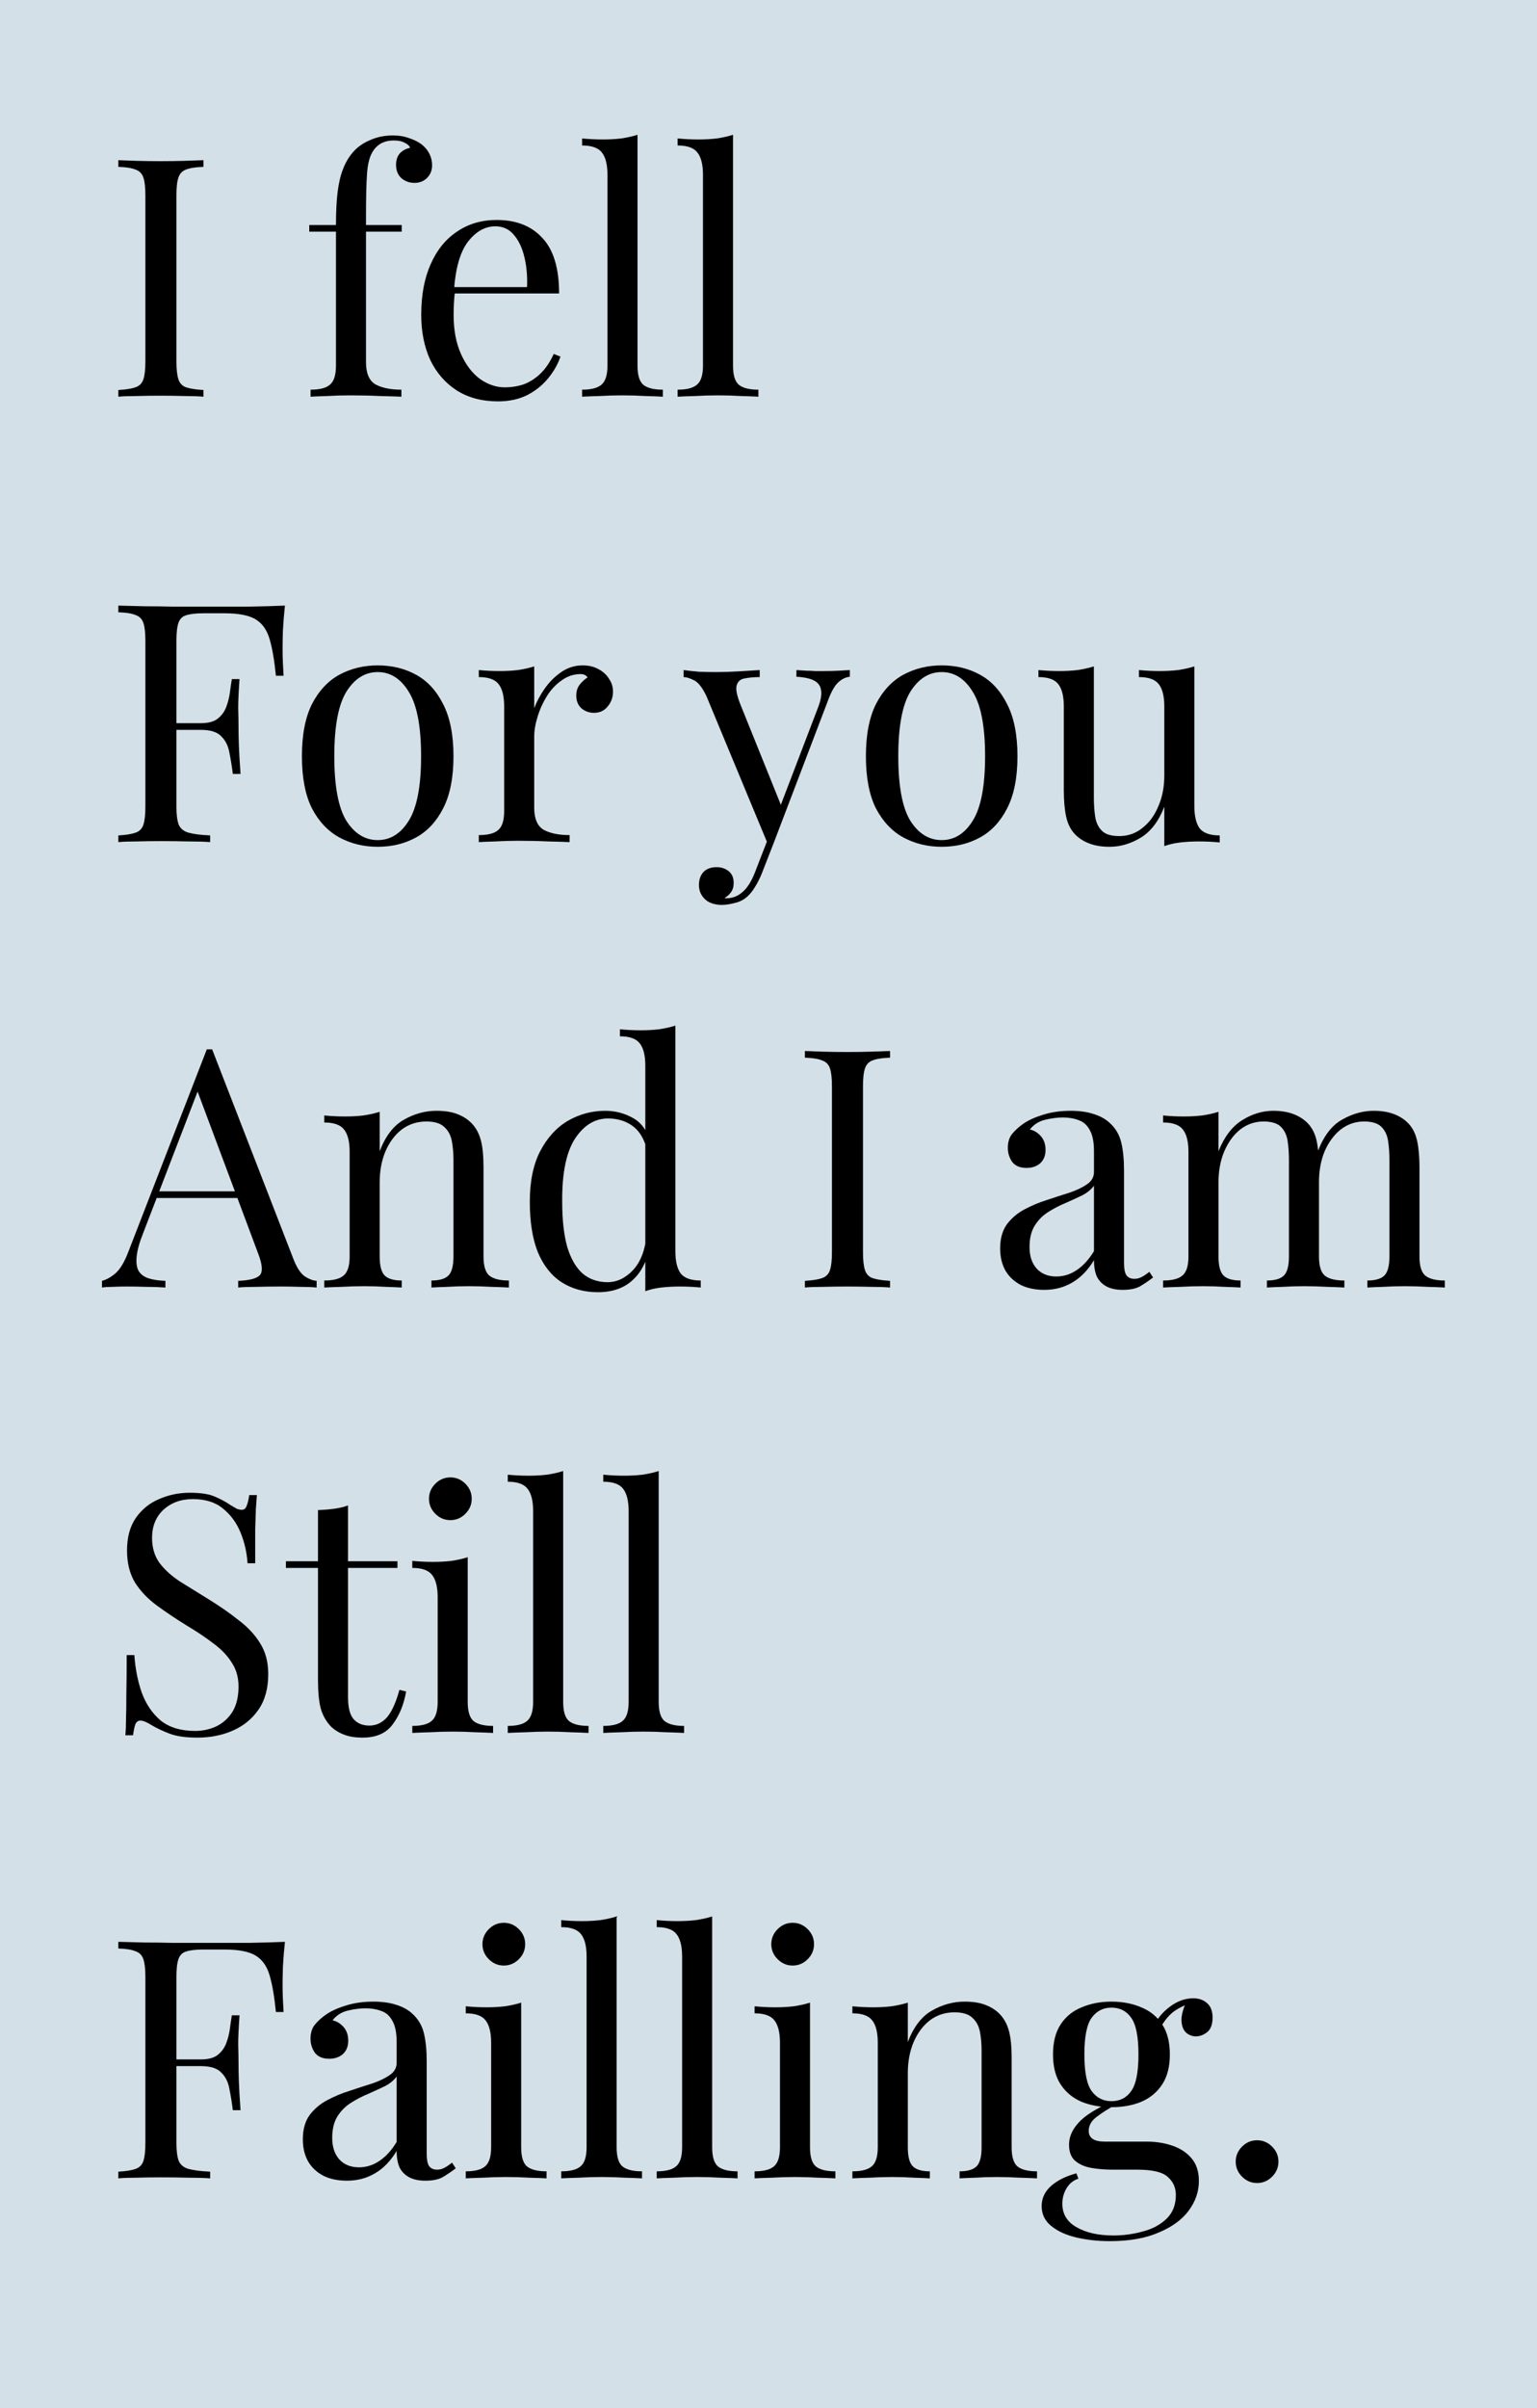 <svg width="221" height="346" viewBox="0 0 221 346" fill="none" xmlns="http://www.w3.org/2000/svg">
<path d="M0 0H221V346H0V0Z" fill="#D3E0E8"/>
<path d="M29.256 23.016V23.976C28.168 24.008 27.336 24.136 26.76 24.36C26.216 24.552 25.848 24.936 25.656 25.512C25.464 26.056 25.368 26.92 25.368 28.104V51.912C25.368 53.064 25.464 53.928 25.656 54.504C25.848 55.08 26.216 55.464 26.76 55.656C27.336 55.848 28.168 55.976 29.256 56.04V57C28.52 56.936 27.592 56.904 26.472 56.904C25.384 56.872 24.28 56.856 23.16 56.856C21.912 56.856 20.744 56.872 19.656 56.904C18.568 56.904 17.688 56.936 17.016 57V56.04C18.104 55.976 18.92 55.848 19.464 55.656C20.04 55.464 20.424 55.08 20.616 54.504C20.808 53.928 20.904 53.064 20.904 51.912V28.104C20.904 26.92 20.808 26.056 20.616 25.512C20.424 24.936 20.04 24.552 19.464 24.36C18.92 24.136 18.104 24.008 17.016 23.976V23.016C17.688 23.048 18.568 23.08 19.656 23.112C20.744 23.144 21.912 23.16 23.16 23.16C24.28 23.16 25.384 23.144 26.472 23.112C27.592 23.08 28.52 23.048 29.256 23.016Z" fill="black"/>
<path d="M56.467 19.464C57.363 19.464 58.147 19.592 58.819 19.848C59.523 20.072 60.131 20.376 60.643 20.76C61.123 21.144 61.491 21.592 61.747 22.104C62.003 22.616 62.131 23.16 62.131 23.736C62.131 24.472 61.891 25.08 61.411 25.56C60.931 26.04 60.323 26.28 59.587 26.28C58.883 26.28 58.259 26.056 57.715 25.608C57.203 25.128 56.947 24.488 56.947 23.688C56.947 23.016 57.123 22.472 57.475 22.056C57.859 21.64 58.355 21.368 58.963 21.24C58.867 20.952 58.611 20.712 58.195 20.52C57.811 20.296 57.283 20.184 56.611 20.184C55.875 20.184 55.235 20.344 54.691 20.664C54.179 20.984 53.779 21.416 53.491 21.96C53.107 22.632 52.867 23.64 52.771 24.984C52.675 26.296 52.627 28.328 52.627 31.08V32.328H57.763V33.288H52.627V52.056C52.627 53.624 53.075 54.68 53.971 55.224C54.899 55.736 56.147 55.992 57.715 55.992V57C56.979 56.968 55.939 56.936 54.595 56.904C53.251 56.84 51.827 56.808 50.323 56.808C49.235 56.808 48.147 56.84 47.059 56.904C46.003 56.936 45.203 56.968 44.659 57V55.992C45.971 55.992 46.899 55.752 47.443 55.272C48.019 54.792 48.307 53.88 48.307 52.536V33.288H44.467V32.328H48.307C48.307 30.44 48.387 28.856 48.547 27.576C48.707 26.296 48.963 25.208 49.315 24.312C49.667 23.384 50.147 22.568 50.755 21.864C51.395 21.128 52.211 20.552 53.203 20.136C54.195 19.688 55.283 19.464 56.467 19.464Z" fill="black"/>
<path d="M71.415 31.608C74.231 31.608 76.423 32.472 77.991 34.2C79.591 35.896 80.391 38.552 80.391 42.168H63.447L63.399 41.256H75.783C75.847 39.688 75.719 38.248 75.399 36.936C75.079 35.592 74.567 34.52 73.863 33.72C73.191 32.92 72.311 32.52 71.223 32.52C69.751 32.52 68.439 33.256 67.287 34.728C66.167 36.2 65.495 38.536 65.271 41.736L65.415 41.928C65.351 42.408 65.303 42.936 65.271 43.512C65.239 44.088 65.223 44.664 65.223 45.24C65.223 47.416 65.575 49.288 66.279 50.856C66.983 52.424 67.895 53.624 69.015 54.456C70.167 55.256 71.351 55.656 72.567 55.656C73.527 55.656 74.439 55.512 75.303 55.224C76.167 54.904 76.967 54.392 77.703 53.688C78.439 52.984 79.079 52.04 79.623 50.856L80.583 51.24C80.231 52.296 79.655 53.32 78.855 54.312C78.055 55.304 77.047 56.12 75.831 56.76C74.615 57.368 73.207 57.672 71.607 57.672C69.303 57.672 67.319 57.144 65.655 56.088C64.023 55.032 62.759 53.576 61.863 51.72C60.999 49.832 60.567 47.672 60.567 45.24C60.567 42.424 61.015 40.008 61.911 37.992C62.807 35.944 64.071 34.376 65.703 33.288C67.335 32.168 69.239 31.608 71.415 31.608Z" fill="black"/>
<path d="M91.665 19.368V52.536C91.665 53.88 91.937 54.792 92.481 55.272C93.057 55.752 94.001 55.992 95.313 55.992V57C94.769 56.968 93.937 56.936 92.817 56.904C91.729 56.84 90.625 56.808 89.505 56.808C88.417 56.808 87.313 56.84 86.193 56.904C85.073 56.936 84.241 56.968 83.697 57V55.992C85.009 55.992 85.937 55.752 86.481 55.272C87.057 54.792 87.345 53.88 87.345 52.536V25.128C87.345 23.688 87.089 22.632 86.577 21.96C86.065 21.256 85.105 20.904 83.697 20.904V19.896C84.721 19.992 85.713 20.04 86.673 20.04C87.601 20.04 88.481 19.992 89.313 19.896C90.177 19.768 90.961 19.592 91.665 19.368Z" fill="black"/>
<path d="M105.399 19.368V52.536C105.399 53.88 105.671 54.792 106.215 55.272C106.791 55.752 107.735 55.992 109.047 55.992V57C108.503 56.968 107.671 56.936 106.551 56.904C105.463 56.84 104.359 56.808 103.239 56.808C102.151 56.808 101.047 56.84 99.927 56.904C98.807 56.936 97.975 56.968 97.431 57V55.992C98.743 55.992 99.671 55.752 100.215 55.272C100.791 54.792 101.079 53.88 101.079 52.536V25.128C101.079 23.688 100.823 22.632 100.311 21.96C99.799 21.256 98.839 20.904 97.431 20.904V19.896C98.455 19.992 99.447 20.04 100.407 20.04C101.335 20.04 102.215 19.992 103.047 19.896C103.911 19.768 104.695 19.592 105.399 19.368Z" fill="black"/>
<path d="M40.968 87.016C40.84 88.232 40.744 89.416 40.68 90.568C40.648 91.688 40.632 92.552 40.632 93.16C40.632 93.928 40.648 94.648 40.68 95.32C40.712 95.992 40.744 96.584 40.776 97.096H39.672C39.448 94.856 39.144 93.096 38.76 91.816C38.376 90.504 37.704 89.56 36.744 88.984C35.784 88.408 34.296 88.12 32.28 88.12H29.256C28.168 88.12 27.336 88.216 26.76 88.408C26.216 88.568 25.848 88.936 25.656 89.512C25.464 90.056 25.368 90.92 25.368 92.104V115.912C25.368 117.064 25.48 117.928 25.704 118.504C25.96 119.08 26.44 119.464 27.144 119.656C27.848 119.848 28.872 119.976 30.216 120.04V121C29.384 120.936 28.328 120.904 27.048 120.904C25.768 120.872 24.472 120.856 23.16 120.856C21.912 120.856 20.744 120.872 19.656 120.904C18.568 120.904 17.688 120.936 17.016 121V120.04C18.104 119.976 18.92 119.848 19.464 119.656C20.04 119.464 20.424 119.08 20.616 118.504C20.808 117.928 20.904 117.064 20.904 115.912V92.104C20.904 90.92 20.808 90.056 20.616 89.512C20.424 88.936 20.04 88.552 19.464 88.36C18.92 88.136 18.104 88.008 17.016 87.976V87.016C18.2 87.048 19.448 87.08 20.76 87.112C22.072 87.112 23.368 87.128 24.648 87.16C25.928 87.16 27.112 87.16 28.2 87.16C29.32 87.16 30.232 87.16 30.936 87.16C32.408 87.16 34.072 87.16 35.928 87.16C37.816 87.128 39.496 87.08 40.968 87.016ZM33.528 103.912C33.528 103.912 33.528 104.072 33.528 104.392C33.528 104.712 33.528 104.872 33.528 104.872H23.928C23.928 104.872 23.928 104.712 23.928 104.392C23.928 104.072 23.928 103.912 23.928 103.912H33.528ZM34.44 97.576C34.312 99.4 34.248 100.792 34.248 101.752C34.28 102.712 34.296 103.592 34.296 104.392C34.296 105.192 34.312 106.072 34.344 107.032C34.376 107.992 34.456 109.384 34.584 111.208H33.48C33.352 110.184 33.192 109.192 33 108.232C32.84 107.24 32.456 106.44 31.848 105.832C31.272 105.192 30.28 104.872 28.872 104.872V103.912C29.928 103.912 30.728 103.704 31.272 103.288C31.848 102.84 32.264 102.28 32.52 101.608C32.776 100.936 32.952 100.248 33.048 99.544C33.144 98.808 33.24 98.152 33.336 97.576H34.44Z" fill="black"/>
<path d="M54.308 95.608C56.356 95.608 58.196 96.056 59.828 96.952C61.46 97.848 62.756 99.256 63.716 101.176C64.708 103.096 65.204 105.592 65.204 108.664C65.204 111.736 64.708 114.232 63.716 116.152C62.756 118.04 61.46 119.432 59.828 120.328C58.196 121.224 56.356 121.672 54.308 121.672C52.292 121.672 50.452 121.224 48.788 120.328C47.156 119.432 45.844 118.04 44.852 116.152C43.892 114.232 43.412 111.736 43.412 108.664C43.412 105.592 43.892 103.096 44.852 101.176C45.844 99.256 47.156 97.848 48.788 96.952C50.452 96.056 52.292 95.608 54.308 95.608ZM54.308 96.568C52.484 96.568 50.98 97.512 49.796 99.4C48.644 101.288 48.068 104.376 48.068 108.664C48.068 112.952 48.644 116.04 49.796 117.928C50.98 119.784 52.484 120.712 54.308 120.712C56.132 120.712 57.62 119.784 58.772 117.928C59.956 116.04 60.548 112.952 60.548 108.664C60.548 104.376 59.956 101.288 58.772 99.4C57.62 97.512 56.132 96.568 54.308 96.568Z" fill="black"/>
<path d="M83.773 95.608C84.637 95.608 85.389 95.784 86.029 96.136C86.701 96.488 87.213 96.952 87.565 97.528C87.949 98.072 88.141 98.696 88.141 99.4C88.141 100.2 87.885 100.904 87.373 101.512C86.893 102.12 86.237 102.424 85.405 102.424C84.733 102.424 84.141 102.216 83.629 101.8C83.117 101.352 82.861 100.728 82.861 99.928C82.861 99.32 83.021 98.808 83.341 98.392C83.693 97.944 84.077 97.592 84.493 97.336C84.269 97.016 83.933 96.856 83.485 96.856C82.493 96.856 81.581 97.16 80.749 97.768C79.917 98.344 79.213 99.096 78.637 100.024C78.061 100.952 77.613 101.944 77.293 103C76.973 104.024 76.813 104.984 76.813 105.88V116.056C76.813 117.624 77.261 118.68 78.157 119.224C79.085 119.736 80.333 119.992 81.901 119.992V121C81.165 120.968 80.125 120.936 78.781 120.904C77.437 120.84 76.013 120.808 74.509 120.808C73.421 120.808 72.333 120.84 71.245 120.904C70.189 120.936 69.389 120.968 68.845 121V119.992C70.157 119.992 71.085 119.752 71.629 119.272C72.205 118.792 72.493 117.88 72.493 116.536V101.512C72.493 100.072 72.237 99.016 71.725 98.344C71.213 97.64 70.253 97.288 68.845 97.288V96.28C69.869 96.376 70.861 96.424 71.821 96.424C72.749 96.424 73.629 96.376 74.461 96.28C75.325 96.152 76.109 95.976 76.813 95.752V101.752C77.165 100.824 77.661 99.896 78.301 98.968C78.973 98.008 79.773 97.208 80.701 96.568C81.629 95.928 82.653 95.608 83.773 95.608Z" fill="black"/>
<path d="M122.196 96.28V97.24C121.588 97.304 121.028 97.576 120.516 98.056C120.004 98.536 119.524 99.384 119.076 100.6L111.204 121.24H110.388L101.556 99.976C100.948 98.728 100.34 97.976 99.732 97.72C99.156 97.432 98.676 97.288 98.292 97.288V96.28C98.996 96.376 99.732 96.456 100.5 96.52C101.268 96.552 102.1 96.568 102.996 96.568C103.988 96.568 105.028 96.536 106.116 96.472C107.236 96.408 108.276 96.344 109.236 96.28V97.288C108.436 97.288 107.716 97.352 107.076 97.48C106.468 97.576 106.084 97.912 105.924 98.488C105.764 99.032 105.956 99.976 106.5 101.32L112.404 115.96L112.116 116.056L117.588 101.752C118.004 100.696 118.164 99.864 118.068 99.256C118.004 98.616 117.684 98.136 117.108 97.816C116.532 97.496 115.668 97.304 114.516 97.24V96.28C115.092 96.312 115.588 96.344 116.004 96.376C116.42 96.376 116.82 96.392 117.204 96.424C117.62 96.424 118.068 96.424 118.548 96.424C119.284 96.424 119.94 96.408 120.516 96.376C121.124 96.344 121.684 96.312 122.196 96.28ZM111.204 121.24L109.572 125.416C109.252 126.216 108.916 126.888 108.564 127.432C108.244 127.976 107.892 128.424 107.508 128.776C106.996 129.256 106.388 129.576 105.684 129.736C104.98 129.928 104.34 130.024 103.764 130.024C103.156 130.024 102.596 129.912 102.084 129.688C101.604 129.464 101.22 129.128 100.932 128.68C100.644 128.264 100.5 127.752 100.5 127.144C100.5 126.376 100.724 125.752 101.172 125.272C101.62 124.824 102.244 124.6 103.044 124.6C103.716 124.6 104.292 124.792 104.772 125.176C105.252 125.56 105.492 126.12 105.492 126.856C105.492 127.4 105.364 127.848 105.108 128.2C104.852 128.552 104.548 128.824 104.196 129.016C104.26 129.048 104.308 129.064 104.34 129.064C104.404 129.064 104.452 129.064 104.484 129.064C105.348 129.064 106.116 128.76 106.788 128.152C107.46 127.576 108.052 126.632 108.564 125.32L110.292 120.856L111.204 121.24Z" fill="black"/>
<path d="M135.402 95.608C137.45 95.608 139.29 96.056 140.922 96.952C142.554 97.848 143.85 99.256 144.81 101.176C145.802 103.096 146.298 105.592 146.298 108.664C146.298 111.736 145.802 114.232 144.81 116.152C143.85 118.04 142.554 119.432 140.922 120.328C139.29 121.224 137.45 121.672 135.402 121.672C133.386 121.672 131.546 121.224 129.882 120.328C128.25 119.432 126.938 118.04 125.946 116.152C124.986 114.232 124.506 111.736 124.506 108.664C124.506 105.592 124.986 103.096 125.946 101.176C126.938 99.256 128.25 97.848 129.882 96.952C131.546 96.056 133.386 95.608 135.402 95.608ZM135.402 96.568C133.578 96.568 132.074 97.512 130.89 99.4C129.738 101.288 129.162 104.376 129.162 108.664C129.162 112.952 129.738 116.04 130.89 117.928C132.074 119.784 133.578 120.712 135.402 120.712C137.226 120.712 138.714 119.784 139.866 117.928C141.05 116.04 141.642 112.952 141.642 108.664C141.642 104.376 141.05 101.288 139.866 99.4C138.714 97.512 137.226 96.568 135.402 96.568Z" fill="black"/>
<path d="M171.731 95.752V115.816C171.731 117.256 171.987 118.328 172.499 119.032C173.043 119.704 174.003 120.04 175.379 120.04V121.048C174.387 120.952 173.395 120.904 172.403 120.904C171.475 120.904 170.579 120.952 169.715 121.048C168.883 121.144 168.115 121.32 167.411 121.576V115.912C166.611 117.992 165.475 119.48 164.003 120.376C162.563 121.24 161.075 121.672 159.539 121.672C158.419 121.672 157.443 121.512 156.611 121.192C155.779 120.872 155.091 120.424 154.547 119.848C153.939 119.208 153.523 118.376 153.299 117.352C153.075 116.328 152.963 115.064 152.963 113.56V101.512C152.963 100.072 152.707 99.016 152.195 98.344C151.683 97.64 150.723 97.288 149.315 97.288V96.28C150.339 96.376 151.331 96.424 152.291 96.424C153.219 96.424 154.099 96.376 154.931 96.28C155.795 96.152 156.579 95.976 157.283 95.752V114.616C157.283 115.608 157.347 116.52 157.475 117.352C157.603 118.184 157.923 118.856 158.435 119.368C158.947 119.88 159.779 120.136 160.931 120.136C162.179 120.136 163.283 119.752 164.243 118.984C165.235 118.216 166.003 117.176 166.547 115.864C167.123 114.552 167.411 113.08 167.411 111.448V101.512C167.411 100.072 167.155 99.016 166.643 98.344C166.131 97.64 165.171 97.288 163.763 97.288V96.28C164.787 96.376 165.779 96.424 166.739 96.424C167.667 96.424 168.547 96.376 169.379 96.28C170.243 96.152 171.027 95.976 171.731 95.752Z" fill="black"/>
<path d="M30.504 150.776L42.216 180.968C42.696 182.184 43.24 183 43.848 183.416C44.456 183.8 45.016 184.008 45.528 184.04V185C44.888 184.936 44.104 184.904 43.176 184.904C42.248 184.872 41.32 184.856 40.392 184.856C39.144 184.856 37.976 184.872 36.888 184.904C35.8 184.904 34.92 184.936 34.248 185V184.04C35.88 183.976 36.92 183.704 37.368 183.224C37.816 182.712 37.72 181.64 37.08 180.008L28.152 156.152L28.92 155.528L20.568 177.224C20.056 178.504 19.752 179.592 19.656 180.488C19.56 181.352 19.64 182.04 19.896 182.552C20.184 183.064 20.648 183.432 21.288 183.656C21.96 183.88 22.792 184.008 23.784 184.04V185C22.888 184.936 21.944 184.904 20.952 184.904C19.992 184.872 19.096 184.856 18.264 184.856C17.464 184.856 16.776 184.872 16.2 184.904C15.656 184.904 15.144 184.936 14.664 185V184.04C15.304 183.88 15.96 183.512 16.632 182.936C17.304 182.328 17.912 181.304 18.456 179.864L29.736 150.776C29.864 150.776 29.992 150.776 30.12 150.776C30.248 150.776 30.376 150.776 30.504 150.776ZM36.36 171.176V172.136H22.056L22.536 171.176H36.36Z" fill="black"/>
<path d="M62.754 159.608C63.97 159.608 64.978 159.768 65.778 160.088C66.61 160.408 67.298 160.856 67.842 161.432C68.45 162.072 68.882 162.872 69.138 163.832C69.394 164.792 69.522 166.088 69.522 167.72V180.536C69.522 181.88 69.794 182.792 70.338 183.272C70.914 183.752 71.858 183.992 73.17 183.992V185C72.626 184.968 71.794 184.936 70.674 184.904C69.554 184.84 68.466 184.808 67.41 184.808C66.354 184.808 65.314 184.84 64.29 184.904C63.298 184.936 62.546 184.968 62.034 185V183.992C63.186 183.992 64.002 183.752 64.482 183.272C64.962 182.792 65.202 181.88 65.202 180.536V166.664C65.202 165.672 65.122 164.76 64.962 163.928C64.802 163.096 64.434 162.424 63.858 161.912C63.314 161.4 62.466 161.144 61.314 161.144C59.97 161.144 58.786 161.528 57.762 162.296C56.77 163.064 55.986 164.12 55.41 165.464C54.866 166.776 54.594 168.248 54.594 169.88V180.536C54.594 181.88 54.834 182.792 55.314 183.272C55.794 183.752 56.61 183.992 57.762 183.992V185C57.25 184.968 56.482 184.936 55.458 184.904C54.466 184.84 53.442 184.808 52.386 184.808C51.33 184.808 50.242 184.84 49.122 184.904C48.002 184.936 47.17 184.968 46.626 185V183.992C47.938 183.992 48.866 183.752 49.41 183.272C49.986 182.792 50.274 181.88 50.274 180.536V165.512C50.274 164.072 50.018 163.016 49.506 162.344C48.994 161.64 48.034 161.288 46.626 161.288V160.28C47.65 160.376 48.642 160.424 49.602 160.424C50.53 160.424 51.41 160.376 52.242 160.28C53.106 160.152 53.89 159.976 54.594 159.752V165.416C55.426 163.24 56.578 161.736 58.05 160.904C59.554 160.04 61.122 159.608 62.754 159.608Z" fill="black"/>
<path d="M97.107 147.368V179.768C97.107 181.208 97.363 182.28 97.875 182.984C98.419 183.656 99.379 183.992 100.755 183.992V185C99.763 184.904 98.771 184.856 97.779 184.856C96.851 184.856 95.955 184.904 95.091 185C94.259 185.096 93.491 185.272 92.787 185.528V153.128C92.787 151.688 92.531 150.632 92.019 149.96C91.507 149.256 90.547 148.904 89.139 148.904V147.896C90.163 147.992 91.155 148.04 92.115 148.04C93.043 148.04 93.923 147.992 94.755 147.896C95.619 147.768 96.403 147.592 97.107 147.368ZM87.027 159.608C88.435 159.608 89.747 159.944 90.963 160.616C92.211 161.288 93.043 162.44 93.459 164.072L92.835 164.552C92.387 163.208 91.683 162.232 90.723 161.624C89.795 161.016 88.691 160.712 87.411 160.712C85.523 160.712 83.939 161.688 82.659 163.64C81.411 165.592 80.803 168.6 80.835 172.664C80.835 175.256 81.075 177.416 81.555 179.144C82.067 180.84 82.803 182.12 83.763 182.984C84.755 183.816 85.955 184.232 87.363 184.232C88.707 184.232 89.923 183.656 91.011 182.504C92.099 181.352 92.755 179.656 92.979 177.416L93.555 178.088C93.299 180.52 92.515 182.392 91.203 183.704C89.923 185.016 88.179 185.672 85.971 185.672C83.987 185.672 82.243 185.192 80.739 184.232C79.267 183.272 78.131 181.832 77.331 179.912C76.563 177.992 76.179 175.576 76.179 172.664C76.179 169.752 76.675 167.336 77.667 165.416C78.691 163.464 80.019 162.008 81.651 161.048C83.315 160.088 85.107 159.608 87.027 159.608Z" fill="black"/>
<path d="M127.975 151.016V151.976C126.887 152.008 126.055 152.136 125.479 152.36C124.935 152.552 124.567 152.936 124.375 153.512C124.183 154.056 124.087 154.92 124.087 156.104V179.912C124.087 181.064 124.183 181.928 124.375 182.504C124.567 183.08 124.935 183.464 125.479 183.656C126.055 183.848 126.887 183.976 127.975 184.04V185C127.239 184.936 126.311 184.904 125.191 184.904C124.103 184.872 122.999 184.856 121.879 184.856C120.631 184.856 119.463 184.872 118.375 184.904C117.287 184.904 116.407 184.936 115.735 185V184.04C116.823 183.976 117.639 183.848 118.183 183.656C118.759 183.464 119.143 183.08 119.335 182.504C119.527 181.928 119.623 181.064 119.623 179.912V156.104C119.623 154.92 119.527 154.056 119.335 153.512C119.143 152.936 118.759 152.552 118.183 152.36C117.639 152.136 116.823 152.008 115.735 151.976V151.016C116.407 151.048 117.287 151.08 118.375 151.112C119.463 151.144 120.631 151.16 121.879 151.16C122.999 151.16 124.103 151.144 125.191 151.112C126.311 151.08 127.239 151.048 127.975 151.016Z" fill="black"/>
<path d="M150.146 185.336C148.834 185.336 147.698 185.096 146.738 184.616C145.778 184.104 145.041 183.4 144.529 182.504C144.049 181.608 143.809 180.568 143.809 179.384C143.809 177.976 144.13 176.824 144.77 175.928C145.442 175.032 146.29 174.312 147.314 173.768C148.338 173.224 149.409 172.776 150.529 172.424C151.681 172.04 152.77 171.688 153.794 171.368C154.818 171.016 155.65 170.616 156.29 170.168C156.962 169.72 157.298 169.128 157.298 168.392V165.416C157.298 164.072 157.09 163.048 156.674 162.344C156.29 161.64 155.762 161.176 155.09 160.952C154.418 160.696 153.665 160.568 152.833 160.568C152.033 160.568 151.17 160.68 150.242 160.904C149.346 161.128 148.625 161.592 148.081 162.296C148.689 162.424 149.217 162.744 149.665 163.256C150.113 163.768 150.337 164.424 150.337 165.224C150.337 166.024 150.082 166.664 149.57 167.144C149.058 167.592 148.402 167.816 147.602 167.816C146.674 167.816 145.986 167.528 145.538 166.952C145.122 166.344 144.913 165.672 144.913 164.936C144.913 164.104 145.122 163.432 145.538 162.92C145.954 162.408 146.482 161.928 147.122 161.48C147.858 160.968 148.802 160.536 149.954 160.184C151.138 159.8 152.466 159.608 153.938 159.608C155.25 159.608 156.37 159.768 157.298 160.088C158.226 160.376 158.994 160.808 159.602 161.384C160.434 162.152 160.978 163.096 161.234 164.216C161.49 165.304 161.618 166.616 161.618 168.152V181.496C161.618 182.296 161.73 182.872 161.954 183.224C162.21 183.576 162.593 183.752 163.105 183.752C163.457 183.752 163.793 183.672 164.113 183.512C164.433 183.352 164.818 183.096 165.266 182.744L165.794 183.56C165.122 184.072 164.482 184.504 163.874 184.856C163.266 185.176 162.45 185.336 161.426 185.336C160.498 185.336 159.73 185.176 159.122 184.856C158.514 184.536 158.05 184.072 157.73 183.464C157.442 182.824 157.298 182.024 157.298 181.064C156.434 182.504 155.394 183.576 154.178 184.28C152.994 184.984 151.65 185.336 150.146 185.336ZM151.874 183.416C152.93 183.416 153.905 183.112 154.801 182.504C155.729 181.896 156.562 180.984 157.298 179.768V170.36C156.914 170.904 156.354 171.368 155.618 171.752C154.882 172.104 154.081 172.472 153.217 172.856C152.353 173.208 151.521 173.64 150.721 174.152C149.953 174.632 149.313 175.272 148.801 176.072C148.289 176.872 148.033 177.912 148.033 179.192C148.033 180.472 148.37 181.496 149.042 182.264C149.746 183.032 150.69 183.416 151.874 183.416Z" fill="black"/>
<path d="M183.076 159.608C184.196 159.608 185.172 159.768 186.004 160.088C186.836 160.408 187.524 160.856 188.068 161.432C188.676 162.072 189.092 162.904 189.316 163.928C189.54 164.952 189.652 166.216 189.652 167.72V180.536C189.652 181.88 189.924 182.792 190.468 183.272C191.044 183.752 191.988 183.992 193.3 183.992V185C192.756 184.968 191.924 184.936 190.804 184.904C189.684 184.84 188.596 184.808 187.54 184.808C186.484 184.808 185.444 184.84 184.42 184.904C183.428 184.936 182.676 184.968 182.164 185V183.992C183.316 183.992 184.132 183.752 184.612 183.272C185.092 182.792 185.332 181.88 185.332 180.536V166.664C185.332 165.672 185.268 164.76 185.14 163.928C185.012 163.096 184.692 162.424 184.18 161.912C183.668 161.4 182.836 161.144 181.684 161.144C180.436 161.144 179.316 161.528 178.324 162.296C177.364 163.064 176.596 164.12 176.02 165.464C175.476 166.776 175.204 168.248 175.204 169.88V180.536C175.204 181.88 175.444 182.792 175.924 183.272C176.404 183.752 177.22 183.992 178.372 183.992V185C177.86 184.968 177.092 184.936 176.068 184.904C175.076 184.84 174.052 184.808 172.996 184.808C171.94 184.808 170.852 184.84 169.732 184.904C168.612 184.936 167.78 184.968 167.236 185V183.992C168.548 183.992 169.476 183.752 170.02 183.272C170.596 182.792 170.884 181.88 170.884 180.536V165.512C170.884 164.072 170.628 163.016 170.116 162.344C169.604 161.64 168.644 161.288 167.236 161.288V160.28C168.26 160.376 169.252 160.424 170.212 160.424C171.14 160.424 172.02 160.376 172.852 160.28C173.716 160.152 174.5 159.976 175.204 159.752V165.416C176.036 163.336 177.172 161.848 178.612 160.952C180.052 160.056 181.54 159.608 183.076 159.608ZM197.524 159.608C198.644 159.608 199.62 159.768 200.452 160.088C201.284 160.408 201.972 160.856 202.516 161.432C203.124 162.072 203.54 162.904 203.764 163.928C203.988 164.952 204.1 166.216 204.1 167.72V180.536C204.1 181.88 204.372 182.792 204.916 183.272C205.492 183.752 206.436 183.992 207.748 183.992V185C207.204 184.968 206.372 184.936 205.252 184.904C204.132 184.84 203.044 184.808 201.988 184.808C200.932 184.808 199.892 184.84 198.868 184.904C197.876 184.936 197.124 184.968 196.612 185V183.992C197.764 183.992 198.58 183.752 199.06 183.272C199.54 182.792 199.78 181.88 199.78 180.536V166.664C199.78 165.672 199.716 164.76 199.588 163.928C199.46 163.096 199.14 162.424 198.628 161.912C198.116 161.4 197.284 161.144 196.132 161.144C194.884 161.144 193.764 161.528 192.772 162.296C191.812 163.064 191.044 164.104 190.468 165.416C189.924 166.728 189.652 168.2 189.652 169.832L189.508 165.368C190.372 163.16 191.54 161.656 193.012 160.856C194.484 160.024 195.988 159.608 197.524 159.608Z" fill="black"/>
<path d="M27.288 214.488C28.888 214.488 30.104 214.68 30.936 215.064C31.768 215.416 32.504 215.816 33.144 216.264C33.528 216.488 33.832 216.664 34.056 216.792C34.312 216.888 34.552 216.936 34.776 216.936C35.096 216.936 35.32 216.76 35.448 216.408C35.608 216.056 35.736 215.528 35.832 214.824H36.936C36.904 215.368 36.856 216.024 36.792 216.792C36.76 217.528 36.728 218.52 36.696 219.768C36.696 220.984 36.696 222.6 36.696 224.616H35.592C35.496 223.08 35.16 221.608 34.584 220.2C34.008 218.792 33.16 217.64 32.04 216.744C30.952 215.848 29.512 215.4 27.72 215.4C26.024 215.4 24.616 215.912 23.496 216.936C22.408 217.96 21.864 219.304 21.864 220.968C21.864 222.408 22.232 223.624 22.968 224.616C23.704 225.576 24.68 226.456 25.896 227.256C27.144 228.024 28.488 228.856 29.928 229.752C31.592 230.776 33.064 231.8 34.344 232.824C35.656 233.816 36.68 234.92 37.416 236.136C38.184 237.352 38.568 238.824 38.568 240.552C38.568 242.6 38.104 244.296 37.176 245.64C36.248 246.984 35.016 247.992 33.48 248.664C31.944 249.336 30.248 249.672 28.392 249.672C26.696 249.672 25.352 249.48 24.36 249.096C23.368 248.712 22.52 248.312 21.816 247.896C21.112 247.448 20.568 247.224 20.184 247.224C19.864 247.224 19.624 247.4 19.464 247.752C19.336 248.104 19.224 248.632 19.128 249.336H18.024C18.088 248.664 18.12 247.88 18.12 246.984C18.152 246.056 18.168 244.856 18.168 243.384C18.2 241.912 18.216 240.056 18.216 237.816H19.32C19.448 239.736 19.8 241.528 20.376 243.192C20.984 244.856 21.896 246.2 23.112 247.224C24.36 248.216 26.008 248.712 28.056 248.712C29.112 248.712 30.104 248.504 31.032 248.088C31.992 247.64 32.776 246.952 33.384 246.024C33.992 245.064 34.296 243.832 34.296 242.328C34.296 241.016 33.976 239.88 33.336 238.92C32.728 237.928 31.864 237.016 30.744 236.184C29.624 235.32 28.312 234.44 26.808 233.544C25.304 232.616 23.896 231.672 22.584 230.712C21.272 229.752 20.216 228.648 19.416 227.4C18.648 226.12 18.264 224.584 18.264 222.792C18.264 220.904 18.68 219.352 19.512 218.136C20.376 216.888 21.496 215.976 22.872 215.4C24.248 214.792 25.72 214.488 27.288 214.488Z" fill="black"/>
<path d="M50.042 216.312V224.328H57.146V225.288H50.042V243.864C50.042 245.368 50.314 246.424 50.858 247.032C51.402 247.64 52.154 247.944 53.114 247.944C54.074 247.944 54.906 247.56 55.61 246.792C56.314 245.992 56.922 244.664 57.434 242.808L58.394 243.048C58.074 244.904 57.434 246.472 56.474 247.752C55.546 249.032 54.106 249.672 52.154 249.672C51.066 249.672 50.17 249.528 49.466 249.24C48.762 248.984 48.138 248.6 47.594 248.088C46.89 247.352 46.394 246.472 46.106 245.448C45.85 244.424 45.722 243.064 45.722 241.368V225.288H41.114V224.328H45.722V216.984C46.522 216.952 47.29 216.888 48.026 216.792C48.762 216.696 49.434 216.536 50.042 216.312Z" fill="black"/>
<path d="M64.755 212.28C65.587 212.28 66.307 212.584 66.915 213.192C67.523 213.8 67.827 214.52 67.827 215.352C67.827 216.184 67.523 216.904 66.915 217.512C66.307 218.12 65.587 218.424 64.755 218.424C63.923 218.424 63.203 218.12 62.595 217.512C61.987 216.904 61.683 216.184 61.683 215.352C61.683 214.52 61.987 213.8 62.595 213.192C63.203 212.584 63.923 212.28 64.755 212.28ZM67.251 223.752V244.536C67.251 245.88 67.523 246.792 68.067 247.272C68.643 247.752 69.587 247.992 70.899 247.992V249C70.355 248.968 69.523 248.936 68.403 248.904C67.315 248.84 66.211 248.808 65.091 248.808C64.003 248.808 62.899 248.84 61.779 248.904C60.659 248.936 59.827 248.968 59.283 249V247.992C60.595 247.992 61.523 247.752 62.067 247.272C62.643 246.792 62.931 245.88 62.931 244.536V229.512C62.931 228.072 62.675 227.016 62.163 226.344C61.651 225.64 60.691 225.288 59.283 225.288V224.28C60.307 224.376 61.299 224.424 62.259 224.424C63.187 224.424 64.067 224.376 64.899 224.28C65.763 224.152 66.547 223.976 67.251 223.752Z" fill="black"/>
<path d="M80.977 211.368V244.536C80.977 245.88 81.249 246.792 81.793 247.272C82.369 247.752 83.313 247.992 84.625 247.992V249C84.081 248.968 83.249 248.936 82.129 248.904C81.041 248.84 79.937 248.808 78.817 248.808C77.729 248.808 76.625 248.84 75.505 248.904C74.385 248.936 73.553 248.968 73.009 249V247.992C74.321 247.992 75.249 247.752 75.793 247.272C76.369 246.792 76.657 245.88 76.657 244.536V217.128C76.657 215.688 76.401 214.632 75.889 213.96C75.377 213.256 74.417 212.904 73.009 212.904V211.896C74.033 211.992 75.025 212.04 75.985 212.04C76.913 212.04 77.793 211.992 78.625 211.896C79.489 211.768 80.273 211.592 80.977 211.368Z" fill="black"/>
<path d="M94.712 211.368V244.536C94.712 245.88 94.984 246.792 95.528 247.272C96.103 247.752 97.047 247.992 98.359 247.992V249C97.816 248.968 96.984 248.936 95.864 248.904C94.775 248.84 93.671 248.808 92.552 248.808C91.463 248.808 90.359 248.84 89.24 248.904C88.12 248.936 87.287 248.968 86.743 249V247.992C88.055 247.992 88.984 247.752 89.528 247.272C90.103 246.792 90.391 245.88 90.391 244.536V217.128C90.391 215.688 90.135 214.632 89.624 213.96C89.112 213.256 88.151 212.904 86.743 212.904V211.896C87.767 211.992 88.76 212.04 89.719 212.04C90.647 212.04 91.528 211.992 92.359 211.896C93.224 211.768 94.007 211.592 94.712 211.368Z" fill="black"/>
<path d="M40.968 279.016C40.84 280.232 40.744 281.416 40.68 282.568C40.648 283.688 40.632 284.552 40.632 285.16C40.632 285.928 40.648 286.648 40.68 287.32C40.712 287.992 40.744 288.584 40.776 289.096H39.672C39.448 286.856 39.144 285.096 38.76 283.816C38.376 282.504 37.704 281.56 36.744 280.984C35.784 280.408 34.296 280.12 32.28 280.12H29.256C28.168 280.12 27.336 280.216 26.76 280.408C26.216 280.568 25.848 280.936 25.656 281.512C25.464 282.056 25.368 282.92 25.368 284.104V307.912C25.368 309.064 25.48 309.928 25.704 310.504C25.96 311.08 26.44 311.464 27.144 311.656C27.848 311.848 28.872 311.976 30.216 312.04V313C29.384 312.936 28.328 312.904 27.048 312.904C25.768 312.872 24.472 312.856 23.16 312.856C21.912 312.856 20.744 312.872 19.656 312.904C18.568 312.904 17.688 312.936 17.016 313V312.04C18.104 311.976 18.92 311.848 19.464 311.656C20.04 311.464 20.424 311.08 20.616 310.504C20.808 309.928 20.904 309.064 20.904 307.912V284.104C20.904 282.92 20.808 282.056 20.616 281.512C20.424 280.936 20.04 280.552 19.464 280.36C18.92 280.136 18.104 280.008 17.016 279.976V279.016C18.2 279.048 19.448 279.08 20.76 279.112C22.072 279.112 23.368 279.128 24.648 279.16C25.928 279.16 27.112 279.16 28.2 279.16C29.32 279.16 30.232 279.16 30.936 279.16C32.408 279.16 34.072 279.16 35.928 279.16C37.816 279.128 39.496 279.08 40.968 279.016ZM33.528 295.912C33.528 295.912 33.528 296.072 33.528 296.392C33.528 296.712 33.528 296.872 33.528 296.872H23.928C23.928 296.872 23.928 296.712 23.928 296.392C23.928 296.072 23.928 295.912 23.928 295.912H33.528ZM34.44 289.576C34.312 291.4 34.248 292.792 34.248 293.752C34.28 294.712 34.296 295.592 34.296 296.392C34.296 297.192 34.312 298.072 34.344 299.032C34.376 299.992 34.456 301.384 34.584 303.208H33.48C33.352 302.184 33.192 301.192 33 300.232C32.84 299.24 32.456 298.44 31.848 297.832C31.272 297.192 30.28 296.872 28.872 296.872V295.912C29.928 295.912 30.728 295.704 31.272 295.288C31.848 294.84 32.264 294.28 32.52 293.608C32.776 292.936 32.952 292.248 33.048 291.544C33.144 290.808 33.24 290.152 33.336 289.576H34.44Z" fill="black"/>
<path d="M49.88 313.336C48.568 313.336 47.432 313.096 46.472 312.616C45.512 312.104 44.776 311.4 44.264 310.504C43.784 309.608 43.544 308.568 43.544 307.384C43.544 305.976 43.864 304.824 44.504 303.928C45.176 303.032 46.024 302.312 47.048 301.768C48.072 301.224 49.144 300.776 50.264 300.424C51.416 300.04 52.504 299.688 53.528 299.368C54.552 299.016 55.384 298.616 56.024 298.168C56.696 297.72 57.032 297.128 57.032 296.392V293.416C57.032 292.072 56.824 291.048 56.408 290.344C56.024 289.64 55.496 289.176 54.824 288.952C54.152 288.696 53.4 288.568 52.568 288.568C51.768 288.568 50.904 288.68 49.976 288.904C49.08 289.128 48.36 289.592 47.816 290.296C48.424 290.424 48.952 290.744 49.4 291.256C49.848 291.768 50.072 292.424 50.072 293.224C50.072 294.024 49.816 294.664 49.304 295.144C48.792 295.592 48.136 295.816 47.336 295.816C46.408 295.816 45.72 295.528 45.272 294.952C44.856 294.344 44.648 293.672 44.648 292.936C44.648 292.104 44.856 291.432 45.272 290.92C45.688 290.408 46.216 289.928 46.856 289.48C47.592 288.968 48.536 288.536 49.688 288.184C50.872 287.8 52.2 287.608 53.672 287.608C54.984 287.608 56.104 287.768 57.032 288.088C57.96 288.376 58.728 288.808 59.336 289.384C60.168 290.152 60.712 291.096 60.968 292.216C61.224 293.304 61.352 294.616 61.352 296.152V309.496C61.352 310.296 61.464 310.872 61.688 311.224C61.944 311.576 62.328 311.752 62.84 311.752C63.192 311.752 63.528 311.672 63.848 311.512C64.168 311.352 64.552 311.096 65 310.744L65.528 311.56C64.856 312.072 64.216 312.504 63.608 312.856C63 313.176 62.184 313.336 61.16 313.336C60.232 313.336 59.464 313.176 58.856 312.856C58.248 312.536 57.784 312.072 57.464 311.464C57.176 310.824 57.032 310.024 57.032 309.064C56.168 310.504 55.128 311.576 53.912 312.28C52.728 312.984 51.384 313.336 49.88 313.336ZM51.608 311.416C52.664 311.416 53.64 311.112 54.536 310.504C55.464 309.896 56.296 308.984 57.032 307.768V298.36C56.648 298.904 56.088 299.368 55.352 299.752C54.616 300.104 53.816 300.472 52.952 300.856C52.088 301.208 51.256 301.64 50.456 302.152C49.688 302.632 49.048 303.272 48.536 304.072C48.024 304.872 47.768 305.912 47.768 307.192C47.768 308.472 48.104 309.496 48.776 310.264C49.48 311.032 50.424 311.416 51.608 311.416Z" fill="black"/>
<path d="M72.442 276.28C73.274 276.28 73.994 276.584 74.602 277.192C75.21 277.8 75.514 278.52 75.514 279.352C75.514 280.184 75.21 280.904 74.602 281.512C73.994 282.12 73.274 282.424 72.442 282.424C71.61 282.424 70.89 282.12 70.282 281.512C69.674 280.904 69.37 280.184 69.37 279.352C69.37 278.52 69.674 277.8 70.282 277.192C70.89 276.584 71.61 276.28 72.442 276.28ZM74.938 287.752V308.536C74.938 309.88 75.21 310.792 75.754 311.272C76.33 311.752 77.274 311.992 78.586 311.992V313C78.042 312.968 77.21 312.936 76.09 312.904C75.002 312.84 73.898 312.808 72.778 312.808C71.69 312.808 70.586 312.84 69.466 312.904C68.346 312.936 67.514 312.968 66.97 313V311.992C68.282 311.992 69.21 311.752 69.754 311.272C70.33 310.792 70.618 309.88 70.618 308.536V293.512C70.618 292.072 70.362 291.016 69.85 290.344C69.338 289.64 68.378 289.288 66.97 289.288V288.28C67.994 288.376 68.986 288.424 69.946 288.424C70.874 288.424 71.754 288.376 72.586 288.28C73.45 288.152 74.234 287.976 74.938 287.752Z" fill="black"/>
<path d="M88.665 275.368V308.536C88.665 309.88 88.937 310.792 89.481 311.272C90.057 311.752 91.001 311.992 92.313 311.992V313C91.769 312.968 90.937 312.936 89.817 312.904C88.729 312.84 87.625 312.808 86.505 312.808C85.417 312.808 84.313 312.84 83.193 312.904C82.073 312.936 81.241 312.968 80.697 313V311.992C82.009 311.992 82.937 311.752 83.481 311.272C84.057 310.792 84.345 309.88 84.345 308.536V281.128C84.345 279.688 84.089 278.632 83.577 277.96C83.065 277.256 82.105 276.904 80.697 276.904V275.896C81.721 275.992 82.713 276.04 83.673 276.04C84.601 276.04 85.481 275.992 86.313 275.896C87.177 275.768 87.961 275.592 88.665 275.368Z" fill="black"/>
<path d="M102.399 275.368V308.536C102.399 309.88 102.671 310.792 103.215 311.272C103.791 311.752 104.735 311.992 106.047 311.992V313C105.503 312.968 104.671 312.936 103.551 312.904C102.463 312.84 101.359 312.808 100.239 312.808C99.151 312.808 98.047 312.84 96.927 312.904C95.807 312.936 94.975 312.968 94.431 313V311.992C95.743 311.992 96.671 311.752 97.215 311.272C97.791 310.792 98.079 309.88 98.079 308.536V281.128C98.079 279.688 97.823 278.632 97.311 277.96C96.799 277.256 95.839 276.904 94.431 276.904V275.896C95.455 275.992 96.447 276.04 97.407 276.04C98.335 276.04 99.215 275.992 100.047 275.896C100.911 275.768 101.695 275.592 102.399 275.368Z" fill="black"/>
<path d="M113.973 276.28C114.805 276.28 115.525 276.584 116.133 277.192C116.741 277.8 117.045 278.52 117.045 279.352C117.045 280.184 116.741 280.904 116.133 281.512C115.525 282.12 114.805 282.424 113.973 282.424C113.141 282.424 112.421 282.12 111.813 281.512C111.205 280.904 110.901 280.184 110.901 279.352C110.901 278.52 111.205 277.8 111.813 277.192C112.421 276.584 113.141 276.28 113.973 276.28ZM116.469 287.752V308.536C116.469 309.88 116.741 310.792 117.285 311.272C117.861 311.752 118.805 311.992 120.117 311.992V313C119.573 312.968 118.741 312.936 117.621 312.904C116.533 312.84 115.429 312.808 114.309 312.808C113.221 312.808 112.117 312.84 110.997 312.904C109.877 312.936 109.045 312.968 108.501 313V311.992C109.813 311.992 110.741 311.752 111.285 311.272C111.861 310.792 112.149 309.88 112.149 308.536V293.512C112.149 292.072 111.893 291.016 111.381 290.344C110.869 289.64 109.909 289.288 108.501 289.288V288.28C109.525 288.376 110.517 288.424 111.477 288.424C112.405 288.424 113.285 288.376 114.117 288.28C114.981 288.152 115.765 287.976 116.469 287.752Z" fill="black"/>
<path d="M138.692 287.608C139.908 287.608 140.916 287.768 141.716 288.088C142.548 288.408 143.236 288.856 143.78 289.432C144.388 290.072 144.82 290.872 145.076 291.832C145.332 292.792 145.46 294.088 145.46 295.72V308.536C145.46 309.88 145.732 310.792 146.276 311.272C146.852 311.752 147.796 311.992 149.108 311.992V313C148.564 312.968 147.732 312.936 146.612 312.904C145.492 312.84 144.404 312.808 143.348 312.808C142.292 312.808 141.252 312.84 140.228 312.904C139.236 312.936 138.484 312.968 137.972 313V311.992C139.124 311.992 139.94 311.752 140.42 311.272C140.9 310.792 141.14 309.88 141.14 308.536V294.664C141.14 293.672 141.06 292.76 140.9 291.928C140.74 291.096 140.372 290.424 139.796 289.912C139.252 289.4 138.404 289.144 137.252 289.144C135.908 289.144 134.724 289.528 133.7 290.296C132.708 291.064 131.924 292.12 131.348 293.464C130.804 294.776 130.532 296.248 130.532 297.88V308.536C130.532 309.88 130.772 310.792 131.252 311.272C131.732 311.752 132.548 311.992 133.7 311.992V313C133.188 312.968 132.42 312.936 131.396 312.904C130.404 312.84 129.38 312.808 128.324 312.808C127.268 312.808 126.18 312.84 125.06 312.904C123.94 312.936 123.108 312.968 122.564 313V311.992C123.876 311.992 124.804 311.752 125.348 311.272C125.924 310.792 126.212 309.88 126.212 308.536V293.512C126.212 292.072 125.956 291.016 125.444 290.344C124.932 289.64 123.972 289.288 122.564 289.288V288.28C123.588 288.376 124.58 288.424 125.54 288.424C126.468 288.424 127.348 288.376 128.18 288.28C129.044 288.152 129.828 287.976 130.532 287.752V293.416C131.364 291.24 132.516 289.736 133.988 288.904C135.492 288.04 137.06 287.608 138.692 287.608Z" fill="black"/>
<path d="M159.568 322.024C157.872 322.024 156.272 321.848 154.768 321.496C153.264 321.144 152.048 320.584 151.12 319.816C150.224 319.08 149.776 318.136 149.776 316.984C149.776 315.864 150.224 314.904 151.12 314.104C152.016 313.304 153.232 312.696 154.768 312.28L155.056 313.048C154.352 313.272 153.792 313.72 153.376 314.392C152.96 315.064 152.752 315.816 152.752 316.648C152.752 318.12 153.424 319.24 154.768 320.008C156.144 320.808 157.92 321.208 160.096 321.208C161.536 321.208 162.944 321.016 164.32 320.632C165.696 320.28 166.832 319.672 167.728 318.808C168.624 317.944 169.072 316.808 169.072 315.4C169.072 314.344 168.688 313.48 167.92 312.808C167.184 312.104 165.712 311.752 163.504 311.752H159.952C158.928 311.752 157.936 311.672 156.976 311.512C156.016 311.352 155.232 311.016 154.624 310.504C154.016 309.992 153.712 309.208 153.712 308.152C153.712 307.064 154.16 306.024 155.056 305.032C155.952 304.008 157.6 302.968 160 301.912L160.576 302.344C159.488 302.92 158.544 303.512 157.744 304.12C156.944 304.696 156.544 305.384 156.544 306.184C156.544 307.208 157.312 307.72 158.848 307.72H164.848C166.192 307.72 167.424 307.912 168.544 308.296C169.696 308.68 170.624 309.288 171.328 310.12C172.032 310.952 172.384 312.04 172.384 313.384C172.384 314.888 171.904 316.296 170.944 317.608C169.984 318.92 168.544 319.976 166.624 320.776C164.736 321.608 162.384 322.024 159.568 322.024ZM159.808 302.776C158.24 302.776 156.816 302.52 155.536 302.008C154.256 301.464 153.248 300.632 152.512 299.512C151.776 298.392 151.408 296.952 151.408 295.192C151.408 293.432 151.776 291.992 152.512 290.872C153.248 289.752 154.256 288.936 155.536 288.424C156.816 287.88 158.24 287.608 159.808 287.608C161.408 287.608 162.832 287.88 164.08 288.424C165.36 288.936 166.368 289.752 167.104 290.872C167.84 291.992 168.208 293.432 168.208 295.192C168.208 296.952 167.84 298.392 167.104 299.512C166.368 300.632 165.36 301.464 164.08 302.008C162.832 302.52 161.408 302.776 159.808 302.776ZM159.808 301.912C161.024 301.912 161.968 301.432 162.64 300.472C163.344 299.512 163.696 297.752 163.696 295.192C163.696 292.632 163.344 290.872 162.64 289.912C161.968 288.952 161.024 288.472 159.808 288.472C158.624 288.472 157.68 288.952 156.976 289.912C156.272 290.872 155.92 292.632 155.92 295.192C155.92 297.752 156.272 299.512 156.976 300.472C157.68 301.432 158.624 301.912 159.808 301.912ZM166.72 291.592L165.856 291.256C166.304 290.168 167.072 289.208 168.16 288.376C169.248 287.544 170.384 287.128 171.568 287.128C172.4 287.128 173.072 287.368 173.584 287.848C174.096 288.296 174.352 288.984 174.352 289.912C174.352 290.904 174.08 291.608 173.536 292.024C173.024 292.408 172.496 292.6 171.952 292.6C171.472 292.6 171.024 292.44 170.608 292.12C170.192 291.768 169.952 291.224 169.888 290.488C169.824 289.752 170.048 288.808 170.56 287.656L171.184 287.8C169.84 288.312 168.88 288.856 168.304 289.432C167.728 289.976 167.2 290.696 166.72 291.592Z" fill="black"/>
<path d="M180.751 307.528C181.583 307.528 182.303 307.832 182.911 308.44C183.519 309.048 183.823 309.768 183.823 310.6C183.823 311.432 183.519 312.152 182.911 312.76C182.303 313.368 181.583 313.672 180.751 313.672C179.919 313.672 179.199 313.368 178.591 312.76C177.983 312.152 177.679 311.432 177.679 310.6C177.679 309.768 177.983 309.048 178.591 308.44C179.199 307.832 179.919 307.528 180.751 307.528Z" fill="black"/>
</svg>

